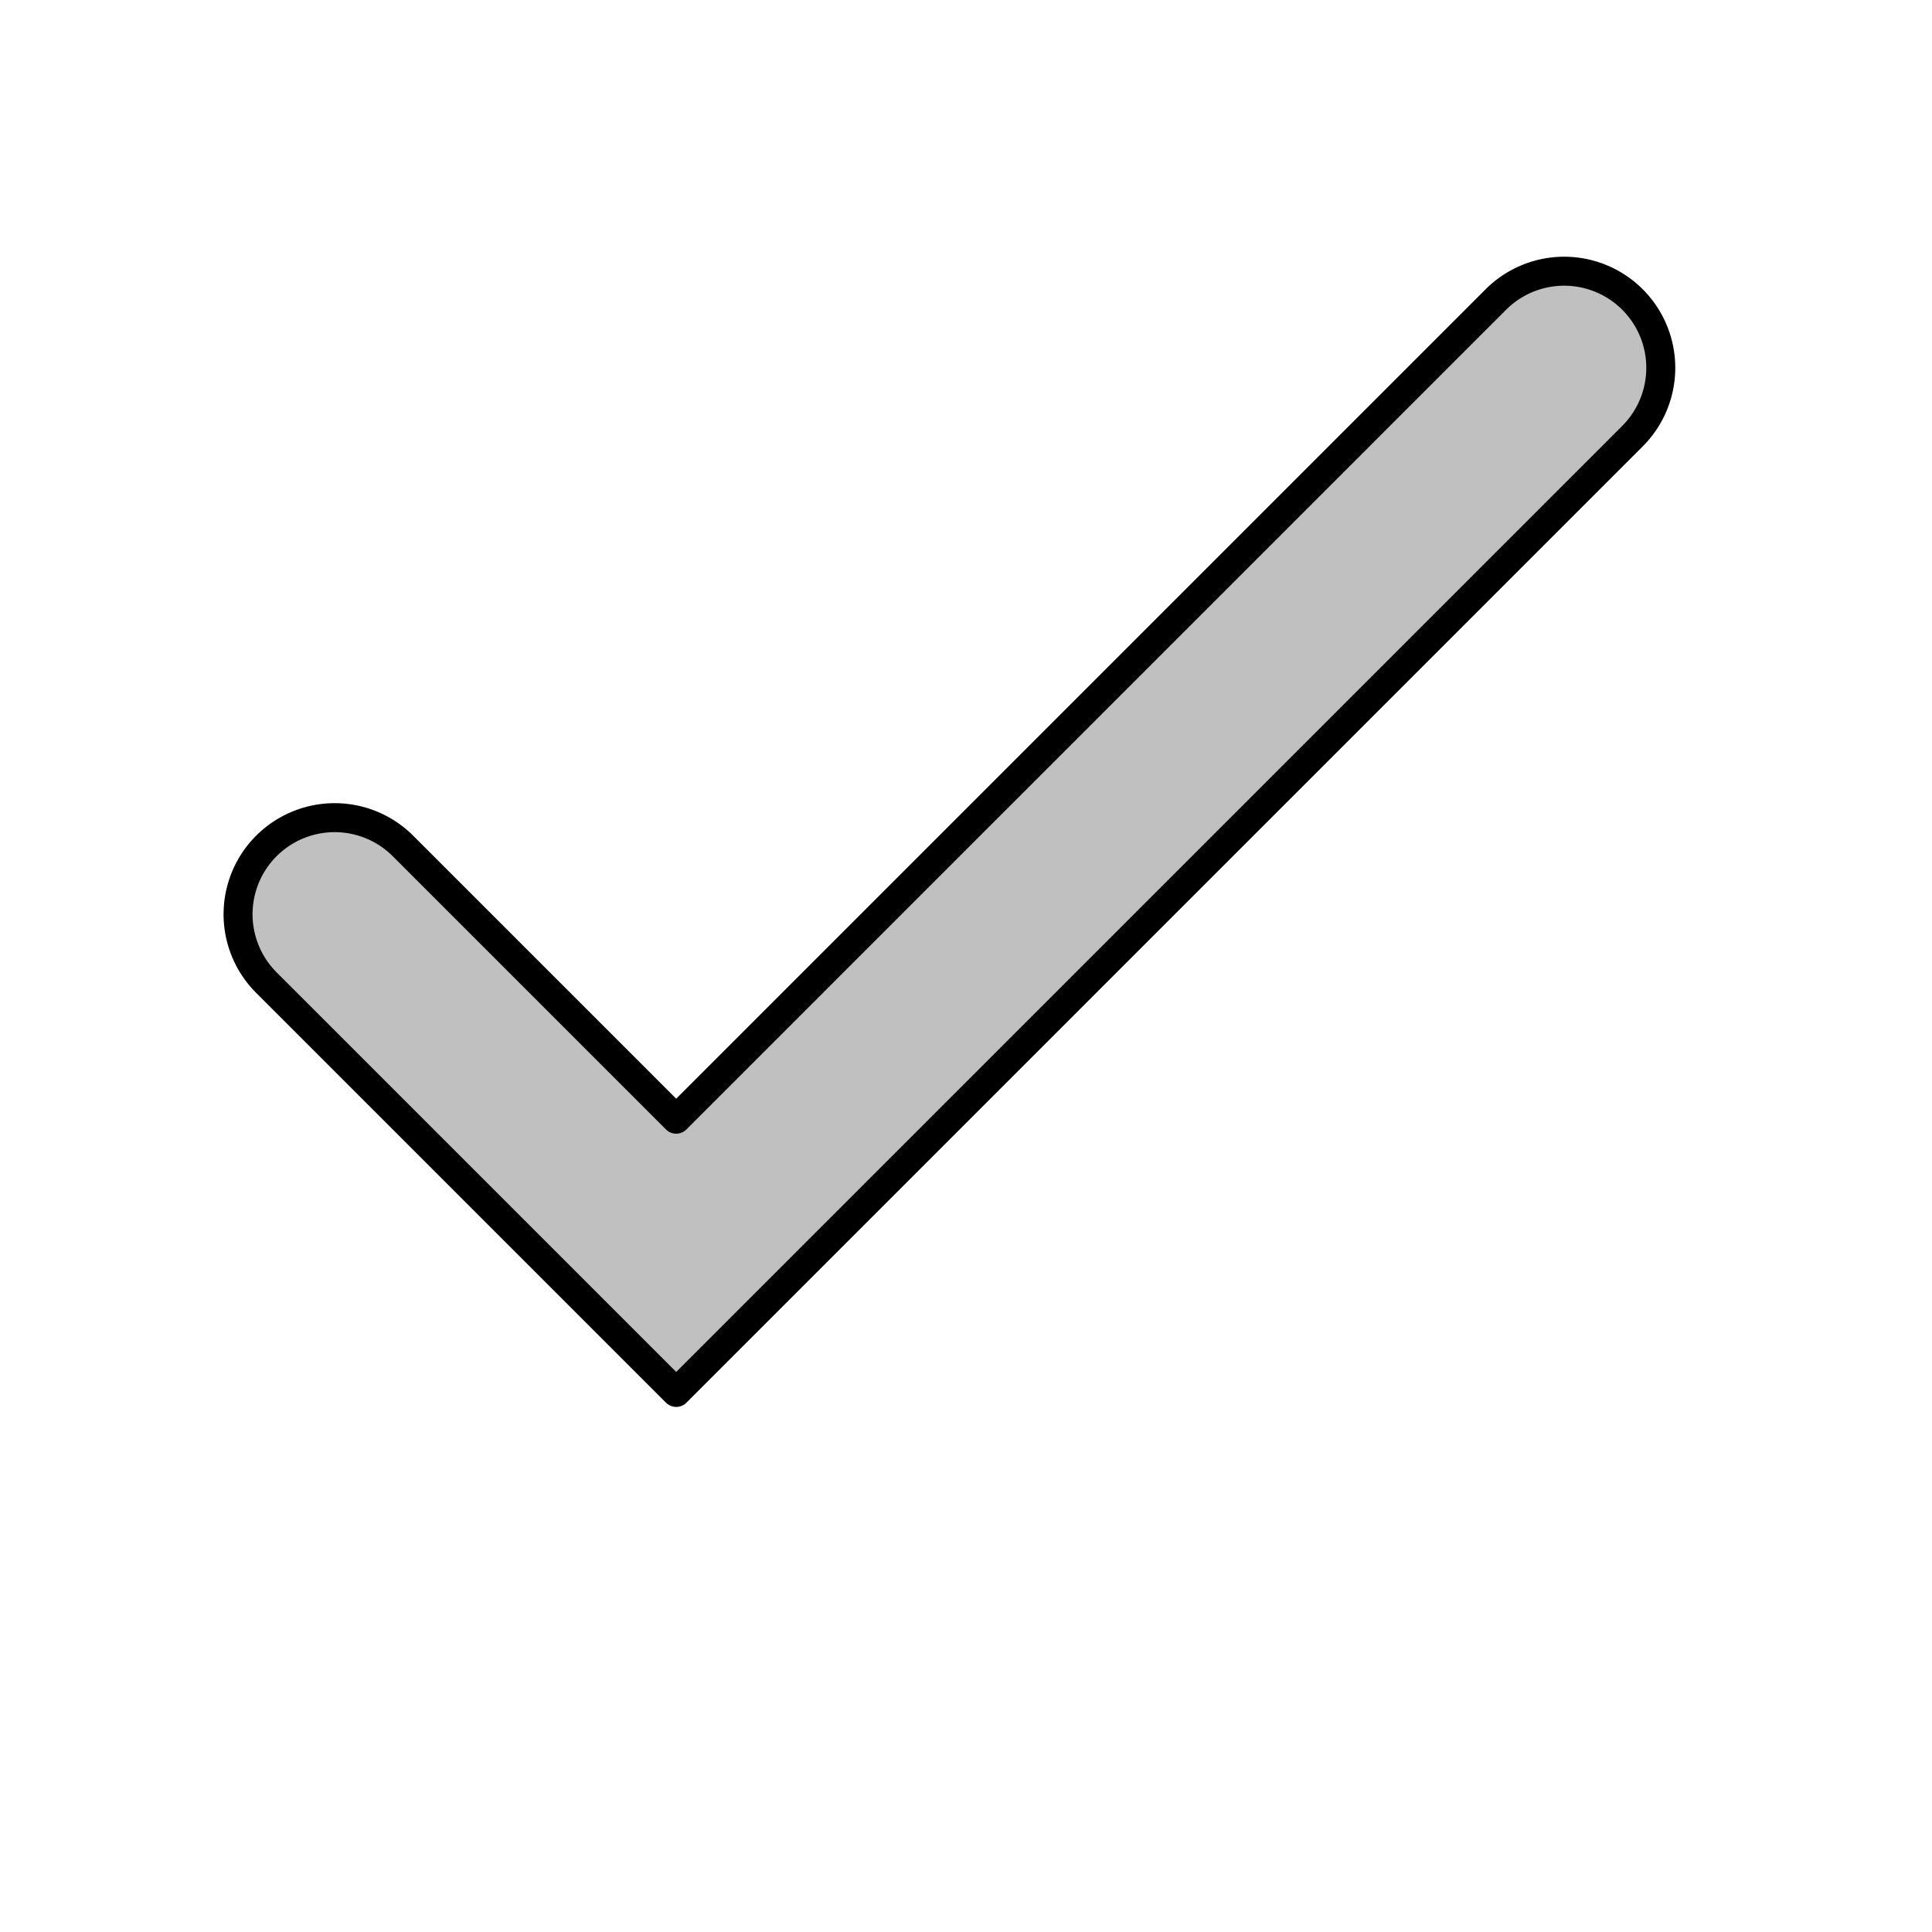 <?xml version="1.0" encoding="UTF-8"?>
<!DOCTYPE svg PUBLIC "-//W3C//DTD SVG 1.1//EN"
    "http://www.w3.org/Graphics/SVG/1.1/DTD/svg11.dtd">

<svg viewBox="-1 -1 2 2" height="100px" width="100px" xmlns="http://www.w3.org/2000/svg" xmlns:xlink="http://www.w3.org/1999/xlink">
    <g fill="silver" stroke="black" stroke-width="0.03">
        <path stroke-linejoin="round" d="M -0.1,-0.1 L -0.5,-0.1 A 0.1,0.1 0.0 1,0 -0.5,0.1 L 0.1,0.1 L 0.1,-1.3 A 0.1,0.1 0.0 1,0 -0.1,-1.3 Z" transform="translate(-0.3 0.3)rotate(45,0,0)" />
    </g>
</svg>
